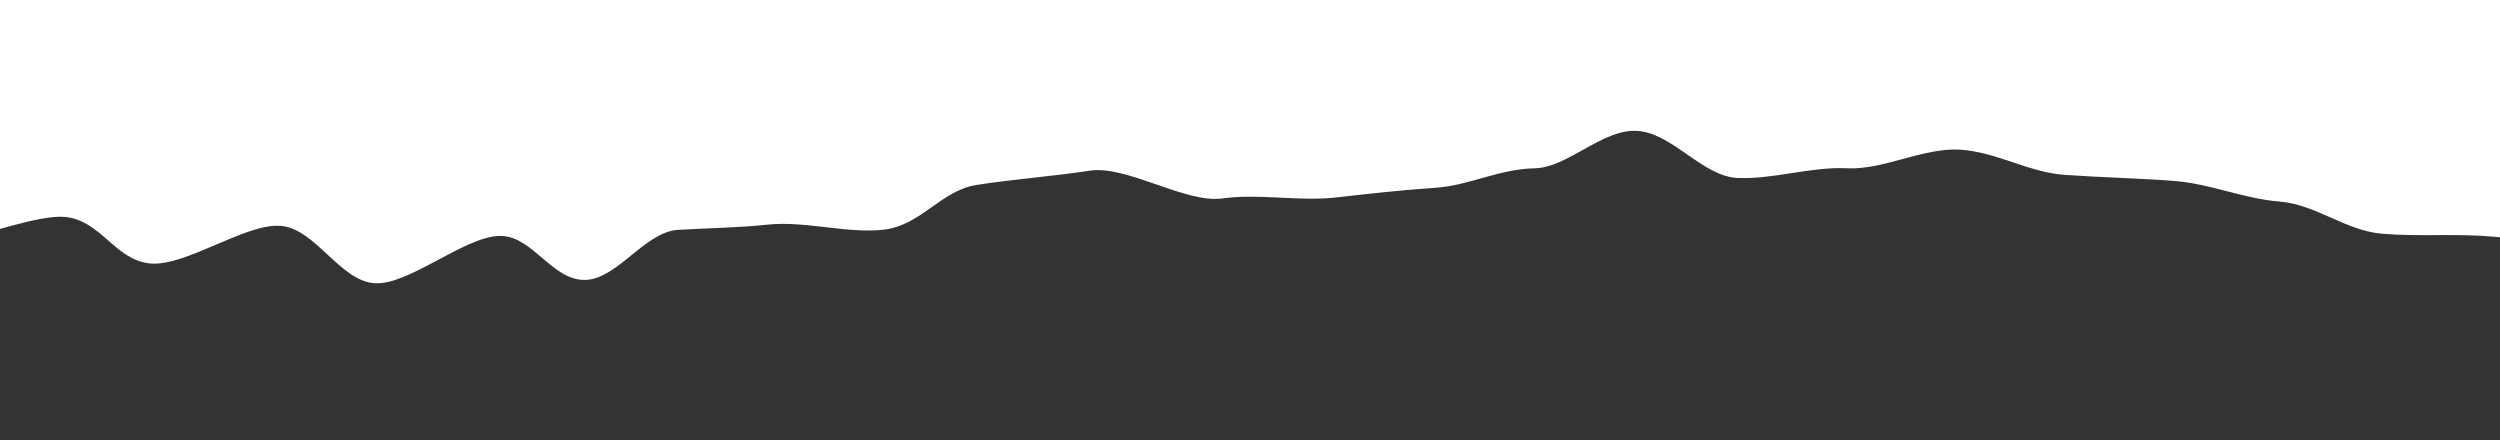 <svg width="375" height="66" viewBox="0 0 375 66" fill="none" xmlns="http://www.w3.org/2000/svg">
<rect x="0" y="0" width="375" height="66" fill="#333333" stroke="none"/>
<g clip-path="url(#clip0_789_72132)">
<path d="M1967.63 53.392C1962.7 52.597 1955.7 54.845 1950.62 53.94C1945.73 53.063 1940.3 52.789 1935.47 51.885C1930.28 50.898 1926 48.541 1921.02 47.609C1916.09 46.677 1916.19 37.906 1911.66 37.084C1906.22 36.097 1897.71 40.921 1893.03 40.181C1887.14 39.249 1881.81 40.428 1877.68 40.126C1872.74 39.797 1868.26 37.495 1863.33 37.139C1858.35 36.782 1854.82 30.204 1849.79 29.848C1844.81 29.492 1839.27 31.109 1834.24 30.753C1829.2 30.396 1823.31 33.767 1818.28 33.439C1813.24 33.11 1809.42 27.052 1804.33 26.751C1798.9 26.422 1791.55 36.015 1786.11 35.741C1780.68 35.467 1776.35 28.039 1770.91 27.82C1765.42 27.601 1760.04 25.572 1754.6 25.435C1749.16 25.298 1743.17 32.26 1737.74 32.178C1732.3 32.123 1726.91 27.573 1721.48 27.601C1716.04 27.628 1710.35 26.175 1704.92 26.312C1699.48 26.449 1693.44 24.668 1688.05 24.942C1682.67 25.216 1677.53 28.532 1672.15 28.944C1666.76 29.355 1663.79 37.303 1658.45 37.879C1653.82 38.372 1647.23 33.137 1642.65 33.63C1637.31 34.179 1631.83 34.233 1626.49 34.754C1621.15 35.302 1618.03 42.374 1612.75 42.895C1607.46 43.415 1600.62 39.14 1595.33 39.633C1590.05 40.126 1585.11 41.853 1579.88 42.292C1574.59 42.758 1569 42.017 1563.72 42.429C1558.43 42.84 1552.95 42.319 1547.66 42.675C1542.38 43.032 1536.13 38.509 1530.85 38.811C1525.56 39.14 1521.54 46.019 1516.25 46.266C1510.96 46.54 1504.97 42.1 1499.64 42.319C1494.3 42.538 1489.07 42.593 1483.73 42.73C1478.35 42.867 1473.11 42.867 1467.72 42.949C1462.34 43.032 1457.05 44.018 1451.57 44.018C1446.08 44.018 1440.64 46.677 1435.1 46.595C1429.62 46.513 1424.13 45.553 1418.54 45.389C1412.96 45.224 1407.47 44.649 1401.83 44.402C1396.19 44.155 1391.21 40.675 1385.47 40.346C1380.74 40.072 1376.06 40.318 1371.33 39.962C1366.34 39.605 1360 44.183 1354.97 43.744C1349.98 43.306 1345.2 41.88 1340.17 41.414C1334.73 40.894 1330.1 37.879 1324.66 37.331C1319.23 36.782 1313.64 36.7 1308.2 36.125C1302.77 35.577 1296.07 38.674 1290.63 38.126C1285.2 37.577 1280.52 34.891 1275.13 34.37C1269.74 33.85 1264.86 31.575 1259.42 31.109C1254.04 30.643 1247.14 36.125 1241.81 35.741C1236.02 35.33 1230.58 34.782 1224.89 34.48C1219.15 34.179 1213.92 32.397 1208.28 32.233C1203.65 32.096 1199.37 33.082 1194.74 33.164C1189.3 33.247 1183.62 29.958 1178.18 30.287C1173.15 30.561 1167.86 29.958 1162.83 30.396C1157.84 30.835 1151.35 27.683 1146.32 28.258C1141.33 28.834 1138.06 33.932 1133.08 34.59C1128.09 35.248 1123.16 35.905 1118.18 36.618C1113.24 37.303 1109.57 40.702 1104.64 41.414C1099.3 42.182 1091.3 37.331 1085.96 38.071C1080.62 38.811 1077.45 44.32 1072.07 44.978C1066.73 45.635 1061.39 46.567 1056.06 47.115C1050.72 47.664 1044.53 45.498 1039.2 45.91C1033.86 46.293 1028.27 43.881 1022.94 44.073C1017.6 44.265 1012.72 45.252 1007.38 45.197C1002 45.142 995.603 51.912 990.217 51.556C985.435 51.254 981.659 46.595 977.028 46.074C976.374 45.992 975.719 45.827 975.115 45.635C971.139 44.429 968.269 40.839 963.991 40.263C959.108 39.605 950.248 46.924 945.466 46.129C940.281 45.279 940.332 35.385 935.197 34.453C930.012 33.521 921.405 38.18 916.22 37.221C911.085 36.262 904.39 37.906 899.206 36.974C894.021 36.07 889.49 34.453 884.255 33.658C879.02 32.863 874.338 31.355 869.003 30.753C863.667 30.149 859.791 23.9 854.354 23.544C849.874 23.27 845.042 22.968 840.713 22.831C835.679 22.667 830.242 22.694 825.309 22.694C820.326 22.694 815.695 28.587 810.812 28.779C805.879 28.971 801.55 30.917 796.717 31.246C791.432 31.602 787.002 33.576 781.767 34.069C776.532 34.562 768.779 27.82 763.595 28.45C758.41 29.081 753.426 30.478 748.292 31.191C743.107 31.904 739.08 35.001 733.946 35.768C728.811 36.536 724.885 39.605 719.75 40.4C714.616 41.195 705.505 34.37 700.37 35.138C695.236 35.933 694.581 45.635 689.396 46.403C684.211 47.17 678.221 46.485 673.036 47.198C667.801 47.883 660.804 44.32 655.519 44.895C650.233 45.498 645.753 48.376 640.417 48.842C635.081 49.308 629.595 49.774 624.208 50.076C618.822 50.377 612.933 47.198 607.446 47.335C601.959 47.444 596.371 52.679 590.784 52.57C585.196 52.46 580.565 44.895 574.877 44.539C570.045 44.238 564.91 45.773 560.027 45.444C555.044 45.087 550.06 44.813 545.027 44.429C540.043 44.046 535.513 41.935 530.479 41.524C525.445 41.113 520.713 39.934 515.68 39.496C510.646 39.057 502.793 48.047 497.759 47.609C492.323 47.115 486.735 46.732 481.248 46.211C476.214 45.745 472.54 40.894 467.456 40.4C462.422 39.907 458.747 35.193 453.663 34.699C448.629 34.206 441.078 41.305 435.994 40.812C430.96 40.318 425.373 41.387 420.289 40.894C415.255 40.4 412.084 34.124 407 33.63C401.966 33.137 395.371 37.44 390.338 36.974C384.851 36.453 379.414 35.988 373.927 35.494C368.441 35.001 362.752 35.522 357.266 35.056C351.829 34.59 347.399 30.67 341.912 30.232C336.476 29.793 331.543 27.546 326.056 27.135C320.619 26.724 315.133 26.614 309.696 26.23C304.26 25.846 299.427 22.777 293.991 22.448C288.554 22.119 282.463 25.517 277.077 25.243C271.691 24.969 266.053 26.915 260.667 26.696C255.281 26.477 250.75 19.762 245.364 19.625C240.229 19.46 235.095 25.161 230.212 25.243C224.776 25.353 220.396 27.847 215.211 28.176C209.926 28.532 205.446 29.053 200.311 29.629C194.724 30.232 188.834 28.998 183.347 29.766C177.81 30.533 169.001 24.75 163.464 25.6C157.927 26.449 152.138 26.86 146.5 27.738C141.265 28.532 138.194 33.713 132.758 34.425C127.371 35.138 120.878 33.11 115.24 33.685C110.559 34.179 106.229 34.206 101.699 34.48C96.716 34.782 92.588 41.908 87.755 41.99C82.822 42.072 79.953 35.494 75.171 35.385C69.885 35.275 61.428 42.785 56.244 42.483C51.008 42.209 47.334 34.288 42.099 33.877C36.813 33.466 27.903 39.989 22.567 39.523C17.232 39.057 15.168 33 9.681 32.534C5.805 32.205 -2.098 35.193 -7.887 36.399C-5.471 37.413 -3.508 38.345 -3.961 38.783C-5.169 39.934 -11.511 39.496 -13.324 40.181C-12.669 40.839 -12.065 41.524 -11.31 42.045C-10.001 43.004 -4.011 43.169 -3.256 44.429C-2.551 45.608 -6.578 47.746 -6.528 49.116C-6.478 50.103 -15.74 50.213 -16.042 51.117C-16.495 52.488 -2.853 56.188 -3.961 57.284C-5.118 58.463 -11.562 58.134 -13.324 58.874C-15.438 59.778 -18.106 63.013 -20.774 63.067C-22.686 63.095 -20.673 55.228 -22.384 54.817C-24.599 54.242 -24.297 55.475 -25.958 54.269C-27.267 53.31 -31.747 54.242 -32.502 53.008C-33.006 52.186 -33.912 51.556 -34.768 50.788V4.36709e-05H1978.86V52.953C1975.18 53.173 1971.1 53.94 1967.63 53.392Z" fill="white"/>
</g>
<defs>
<clipPath id="clip0_789_72132">
<rect width="376" height="66" fill="white" transform="matrix(1 0 0 -1 0 66)"/>
</clipPath>
</defs>
</svg>
